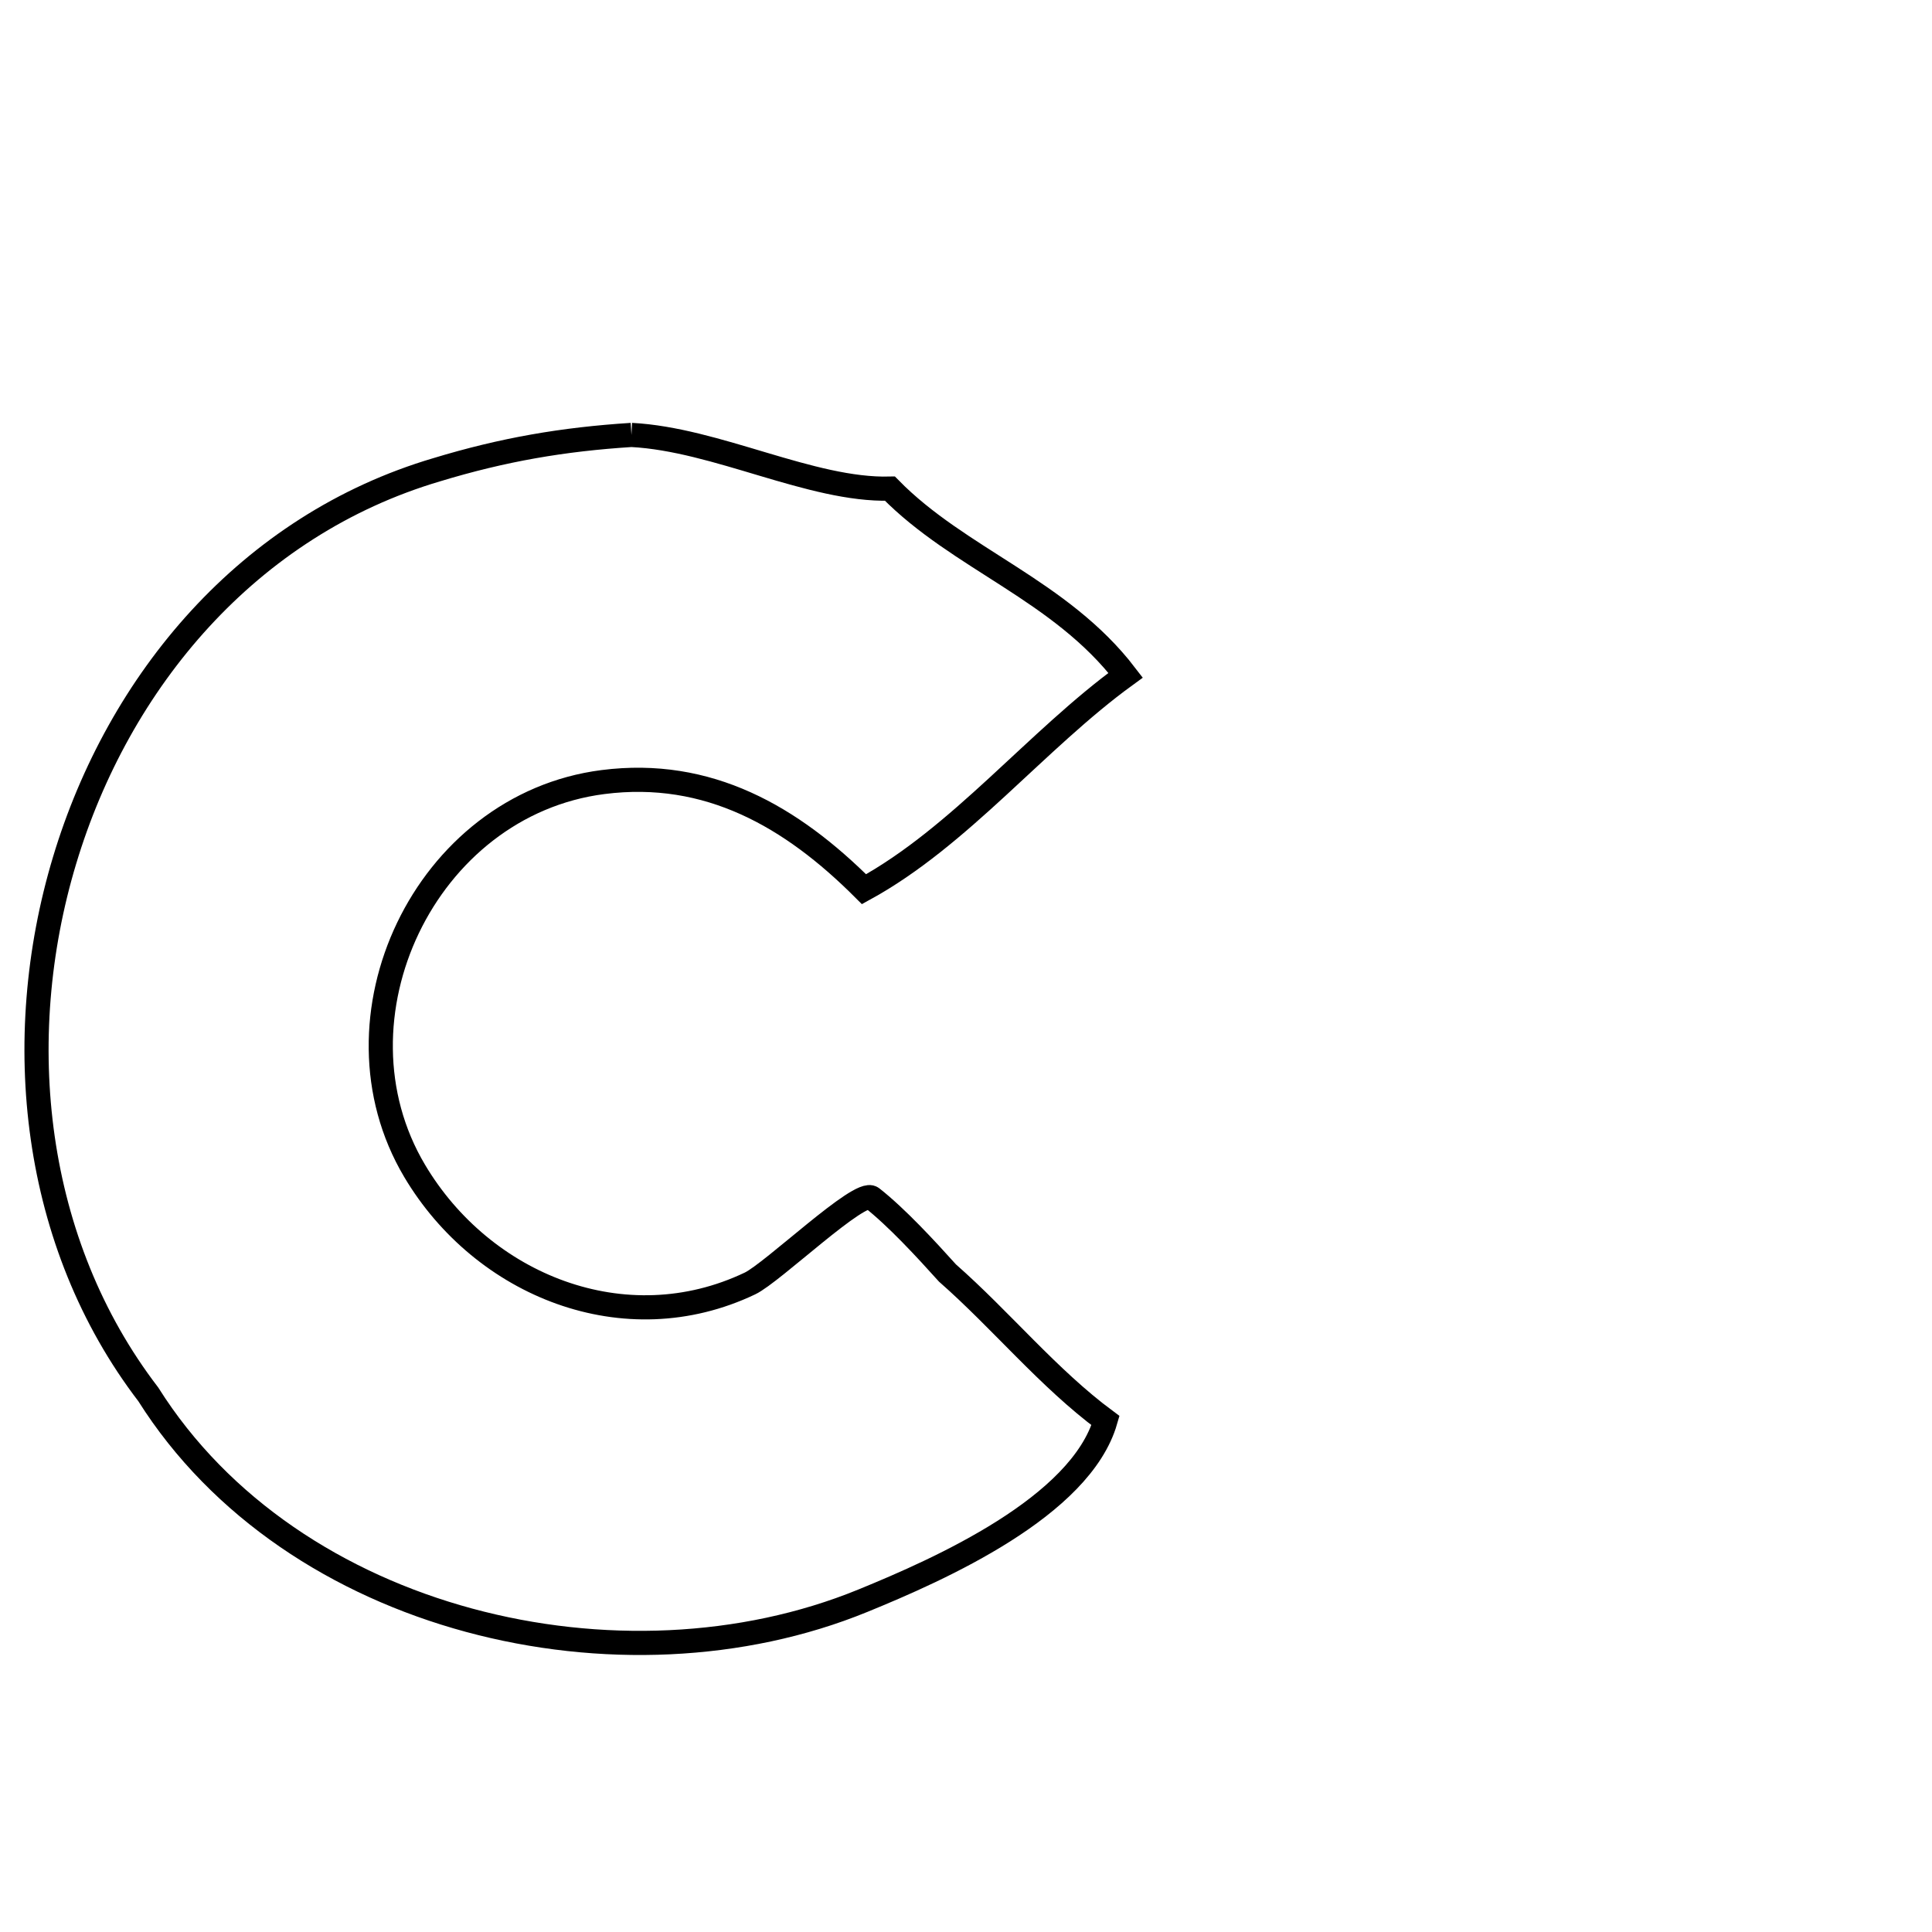 <svg xmlns="http://www.w3.org/2000/svg" viewBox="0.0 0.0 24.0 24.0" height="200px" width="200px"><path fill="none" stroke="black" stroke-width=".3" stroke-opacity="1.0"  filling="0" d="M7.844 5.403 L7.844 5.403 C8.903 5.458 10.076 6.095 11.055 6.07 L11.055 6.07 C11.917 6.949 13.17 7.327 13.983 8.388 L13.983 8.388 C12.875 9.193 11.928 10.392 10.733 11.046 L10.733 11.046 C9.831 10.143 8.799 9.548 7.491 9.715 C5.277 9.998 4.026 12.652 5.15 14.544 C5.997 15.971 7.763 16.684 9.316 15.944 C9.596 15.811 10.684 14.765 10.831 14.88 C11.138 15.121 11.5 15.514 11.77 15.814 L11.77 15.814 C12.436 16.399 13.021 17.119 13.733 17.647 L13.733 17.647 C13.424 18.717 11.678 19.493 10.718 19.885 C9.219 20.498 7.447 20.566 5.827 20.127 C4.206 19.688 2.737 18.741 1.842 17.321 L1.842 17.321 C0.404 15.444 0.131 12.918 0.802 10.689 C1.472 8.459 3.087 6.526 5.426 5.835 L5.426 5.835 C6.249 5.585 6.994 5.457 7.844 5.403 L7.844 5.403"></path></svg>